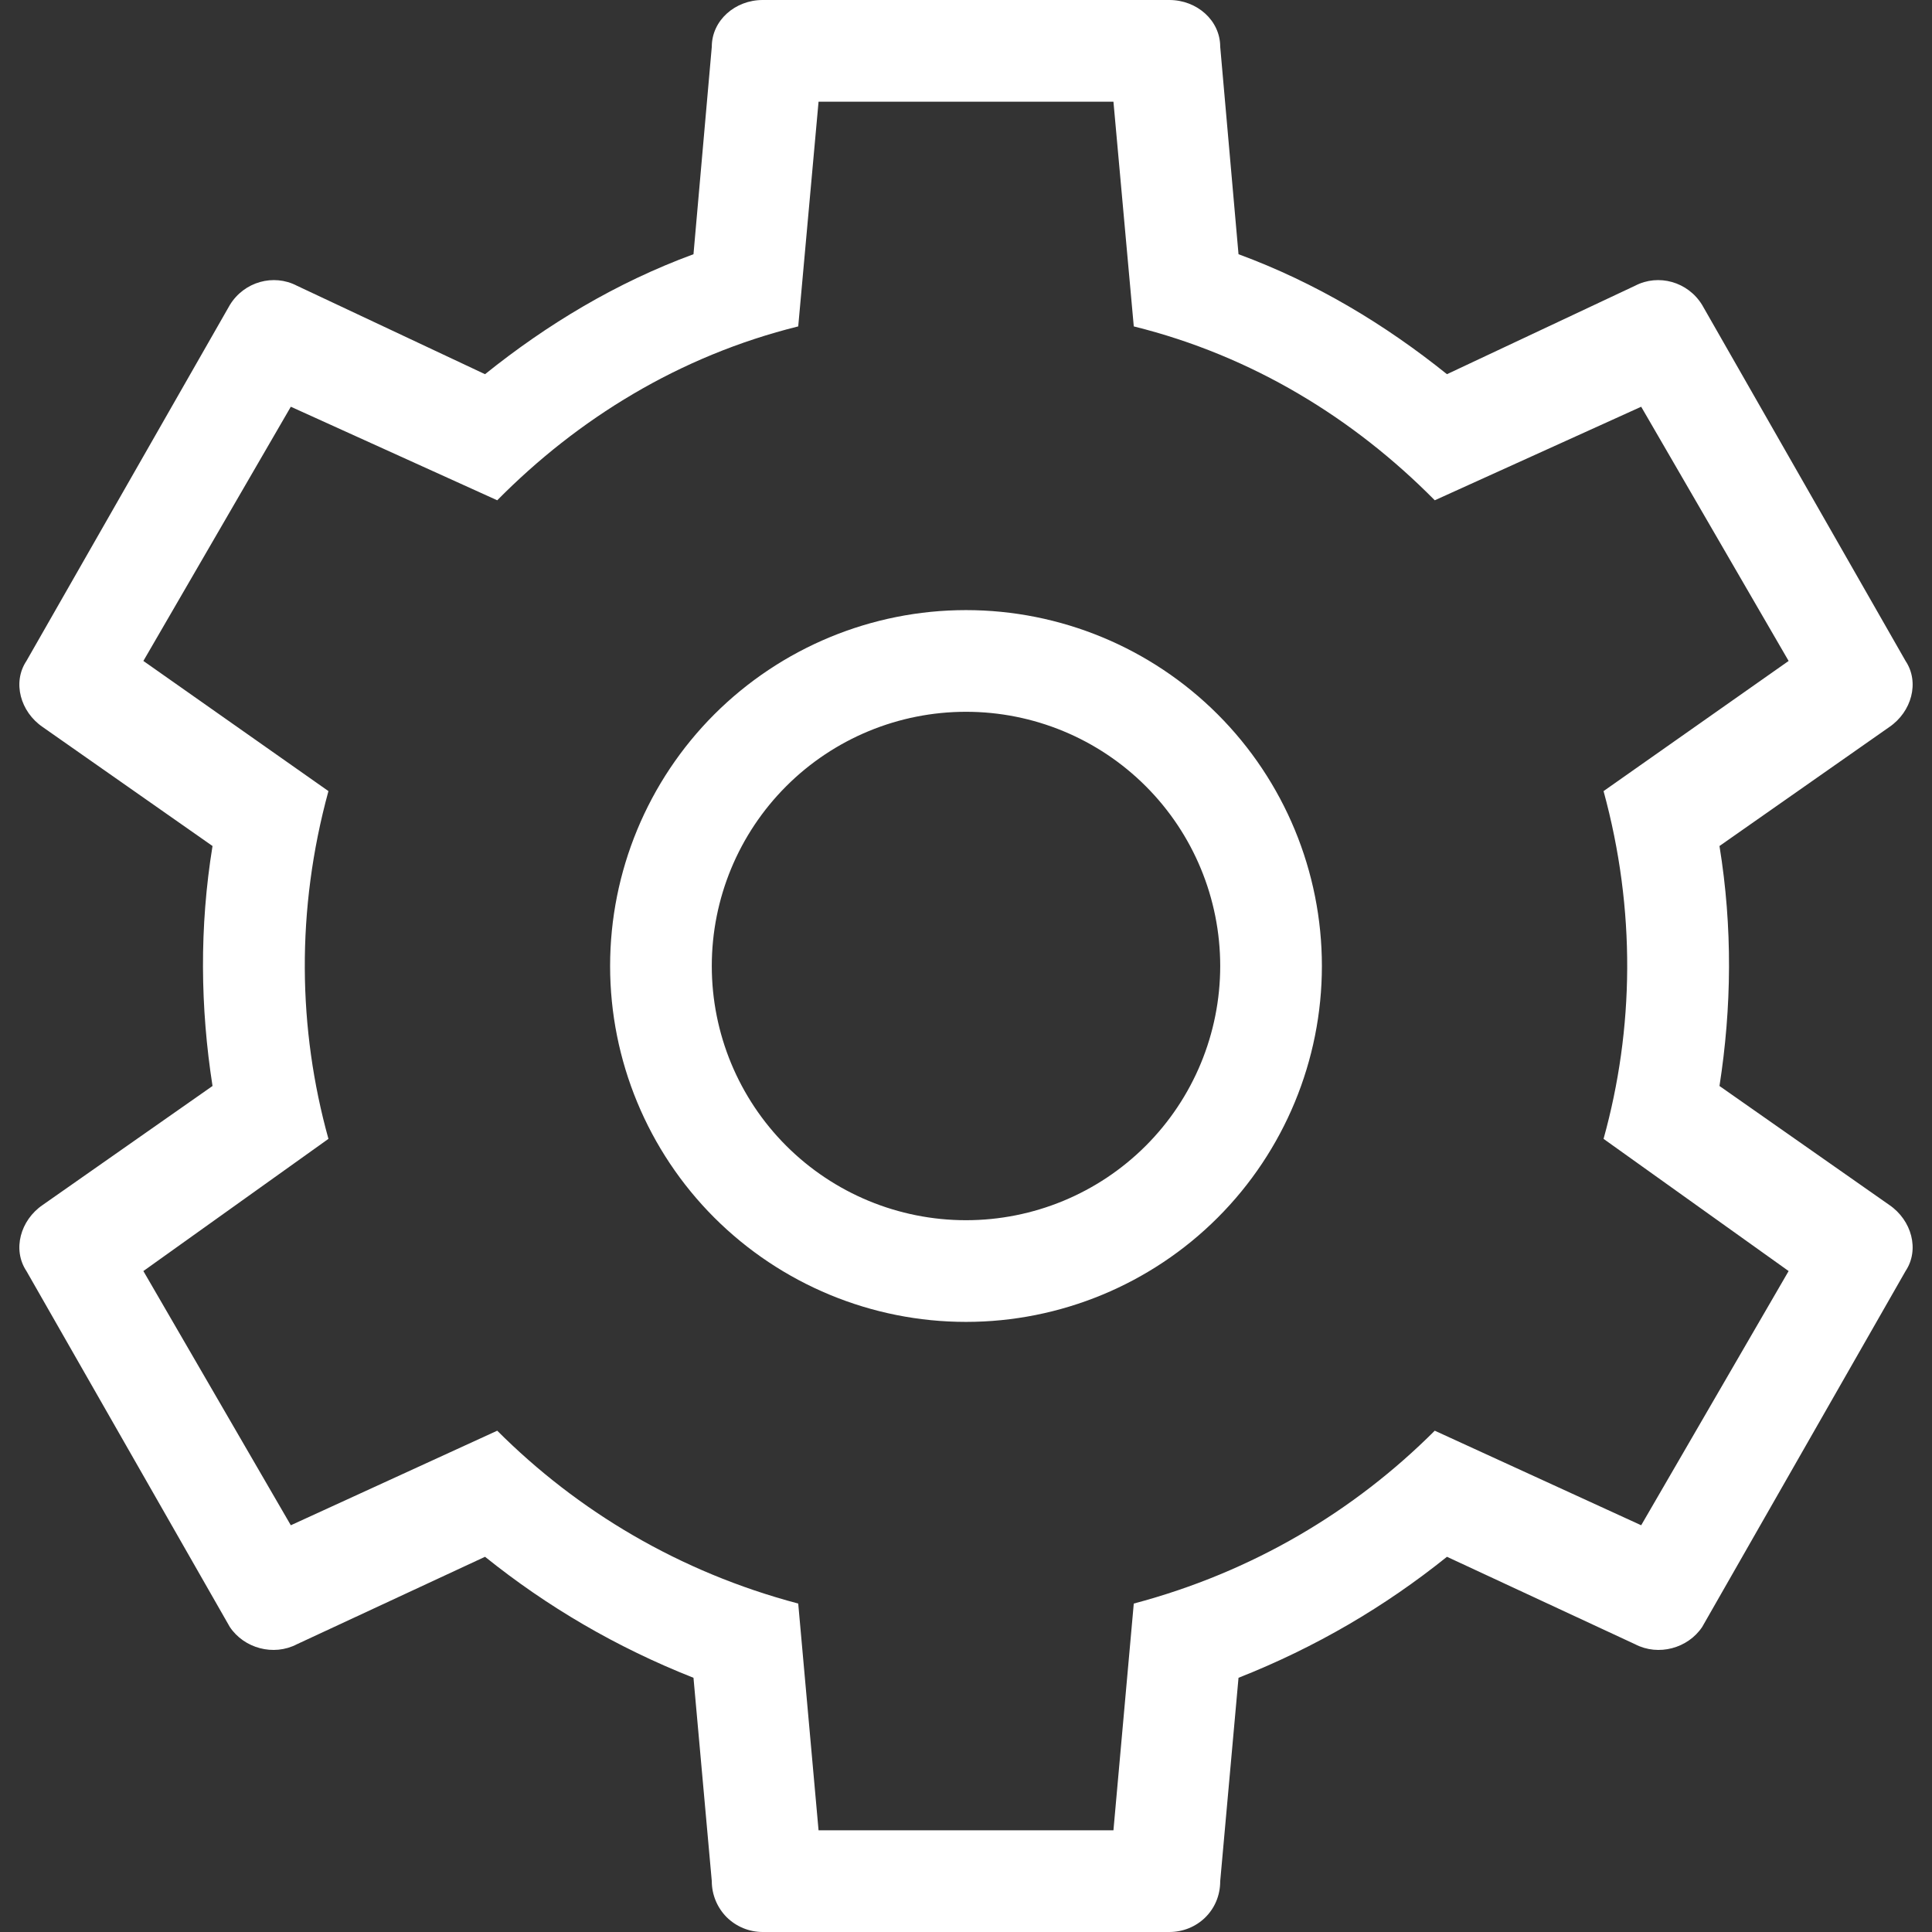 <svg width="19" height="19" viewBox="0 0 19 19" fill="none" xmlns="http://www.w3.org/2000/svg">
<rect x="0" y="0" width="19" height="19" fill="#333333" stroke="none"/>
<path d="M17.59 12.5L15.77 11.2C16.07 10.12 16.09 8.95 15.77 7.78L17.59 6.5L16.14 4L14.11 4.92C13.32 4.12 12.32 3.5 11.15 3.21L10.95 1H8.05L7.85 3.21C6.68 3.5 5.68 4.12 4.89 4.92L2.86 4L1.41 6.5L3.23 7.78C2.91 8.95 2.93 10.12 3.23 11.2L1.41 12.5L2.86 15L4.89 14.07C5.68 14.86 6.68 15.46 7.85 15.77L8.05 18H10.95L11.15 15.77C12.32 15.46 13.32 14.86 14.11 14.07L16.14 15L17.59 12.5ZM11.5 0C11.77 0 12 0.2 12 0.46L12.18 2.5C12.94 2.78 13.62 3.19 14.23 3.68L16.08 2.81C16.31 2.69 16.6 2.77 16.74 3L18.74 6.5C18.88 6.71 18.8 7 18.58 7.15L16.91 8.32C17.04 9.12 17.03 9.91 16.91 10.68L18.58 11.85C18.8 12 18.88 12.29 18.74 12.5L16.74 16C16.6 16.21 16.31 16.29 16.08 16.17L14.23 15.31C13.62 15.8 12.94 16.2 12.18 16.5L12 18.5C12 18.79 11.77 19 11.5 19H7.5C7.367 19 7.24 18.947 7.146 18.854C7.053 18.76 7 18.633 7 18.5L6.82 16.5C6.06 16.2 5.38 15.8 4.77 15.31L2.92 16.17C2.69 16.29 2.4 16.21 2.26 16L0.26 12.5C0.12 12.29 0.2 12 0.42 11.85L2.09 10.68C1.97 9.91 1.96 9.12 2.09 8.32L0.42 7.15C0.2 7 0.12 6.71 0.26 6.5L2.26 3C2.4 2.77 2.69 2.69 2.92 2.81L4.77 3.68C5.38 3.19 6.06 2.78 6.82 2.5L7 0.46C7 0.2 7.23 0 7.5 0H11.5ZM9.5 6C10.428 6 11.319 6.369 11.975 7.025C12.631 7.681 13 8.572 13 9.5C13 10.428 12.631 11.319 11.975 11.975C11.319 12.631 10.428 13 9.5 13C8.572 13 7.682 12.631 7.025 11.975C6.369 11.319 6 10.428 6 9.5C6 8.572 6.369 7.681 7.025 7.025C7.682 6.369 8.572 6 9.5 6ZM9.5 7C8.837 7 8.201 7.263 7.732 7.732C7.263 8.201 7 8.837 7 9.5C7 10.163 7.263 10.799 7.732 11.268C8.201 11.737 8.837 12 9.5 12C10.163 12 10.799 11.737 11.268 11.268C11.737 10.799 12 10.163 12 9.5C12 8.837 11.737 8.201 11.268 7.732C10.799 7.263 10.163 7 9.5 7Z" fill="white"/>
</svg>
